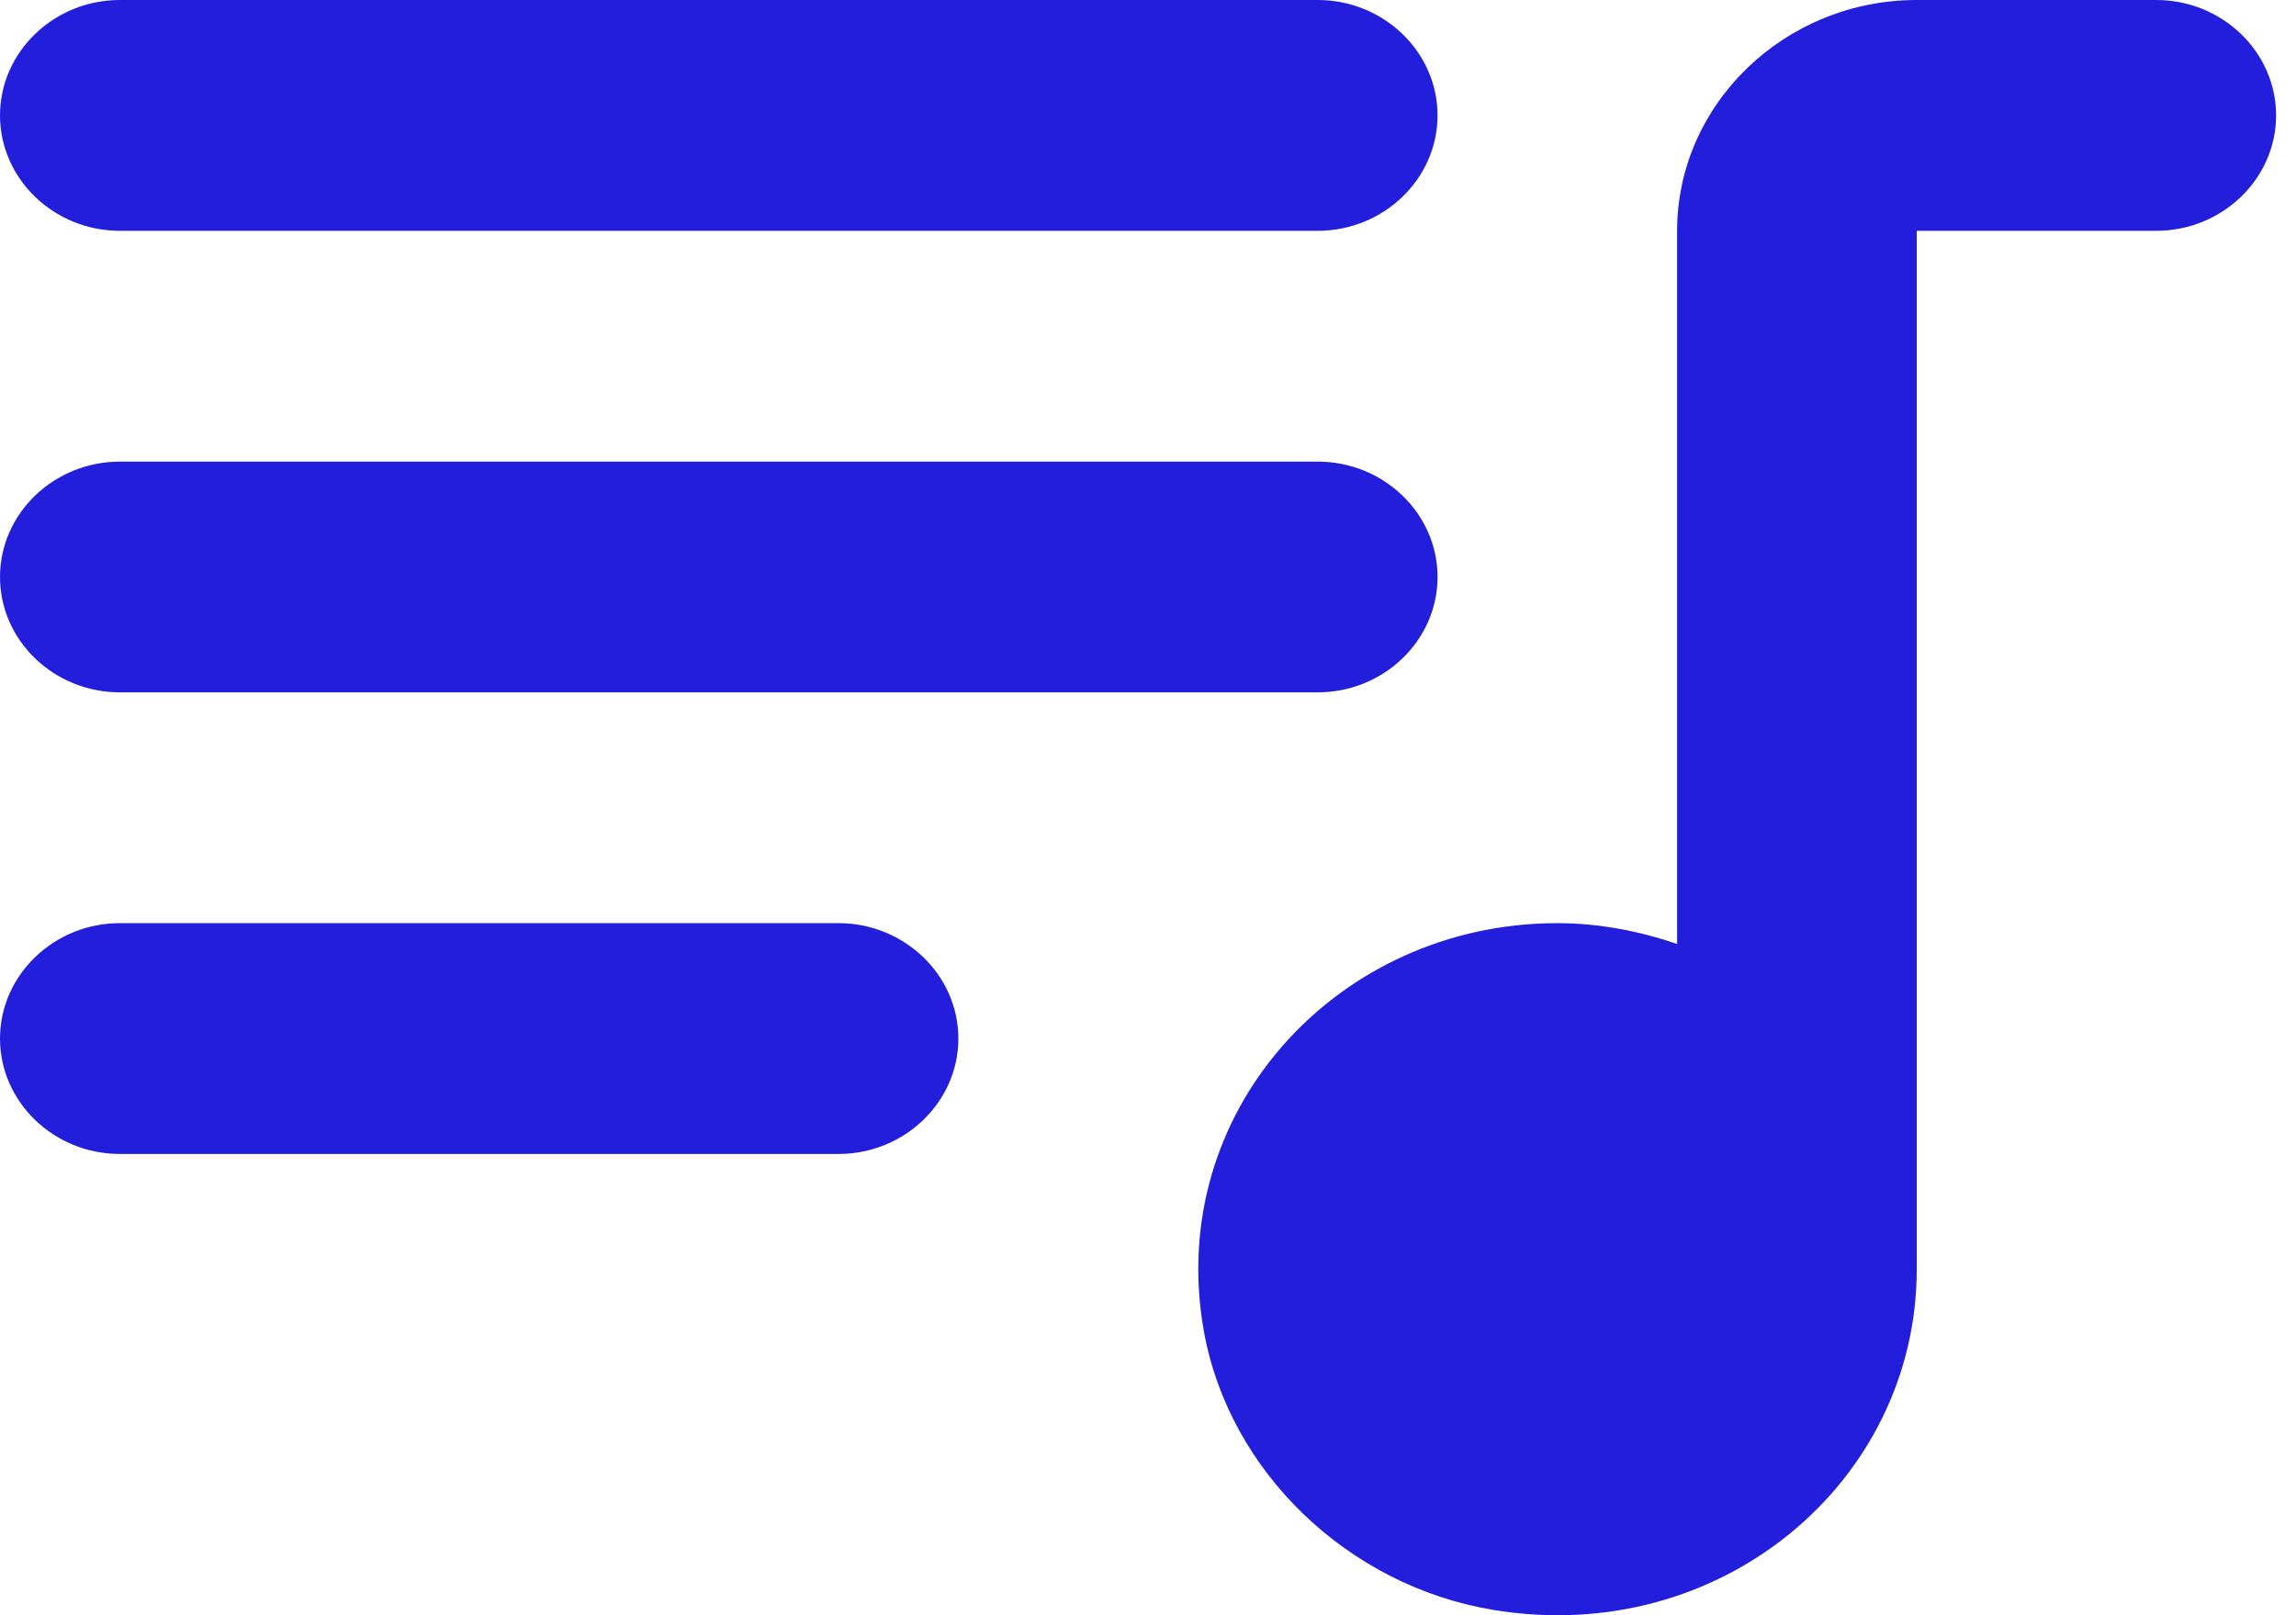 <svg width="27" height="19" viewBox="0 0 27 19" fill="none" xmlns="http://www.w3.org/2000/svg">
<path d="M15.496 0H1.409C0.634 0 0 0.611 0 1.357C0 2.104 0.634 2.715 1.409 2.715H15.496C16.271 2.715 16.905 2.104 16.905 1.357C16.905 0.611 16.271 0 15.496 0ZM15.496 5.43H1.409C0.634 5.43 0 6.04 0 6.787C0 7.534 0.634 8.144 1.409 8.144H15.496C16.271 8.144 16.905 7.534 16.905 6.787C16.905 6.04 16.271 5.43 15.496 5.43ZM1.409 13.574H9.861C10.636 13.574 11.27 12.963 11.27 12.217C11.27 11.47 10.636 10.859 9.861 10.859H1.409C0.634 10.859 0 11.47 0 12.217C0 12.963 0.634 13.574 1.409 13.574ZM22.54 0C20.99 0 19.722 1.222 19.722 2.715V11.104C19.285 10.954 18.806 10.859 18.313 10.859C15.721 10.859 13.693 13.085 14.158 15.664C14.454 17.307 15.848 18.651 17.553 18.936C20.229 19.384 22.54 17.429 22.54 14.931V2.715H25.357C26.132 2.715 26.766 2.104 26.766 1.357C26.766 0.611 26.132 0 25.357 0H22.54Z" fill="#231EDC"/>
</svg>

